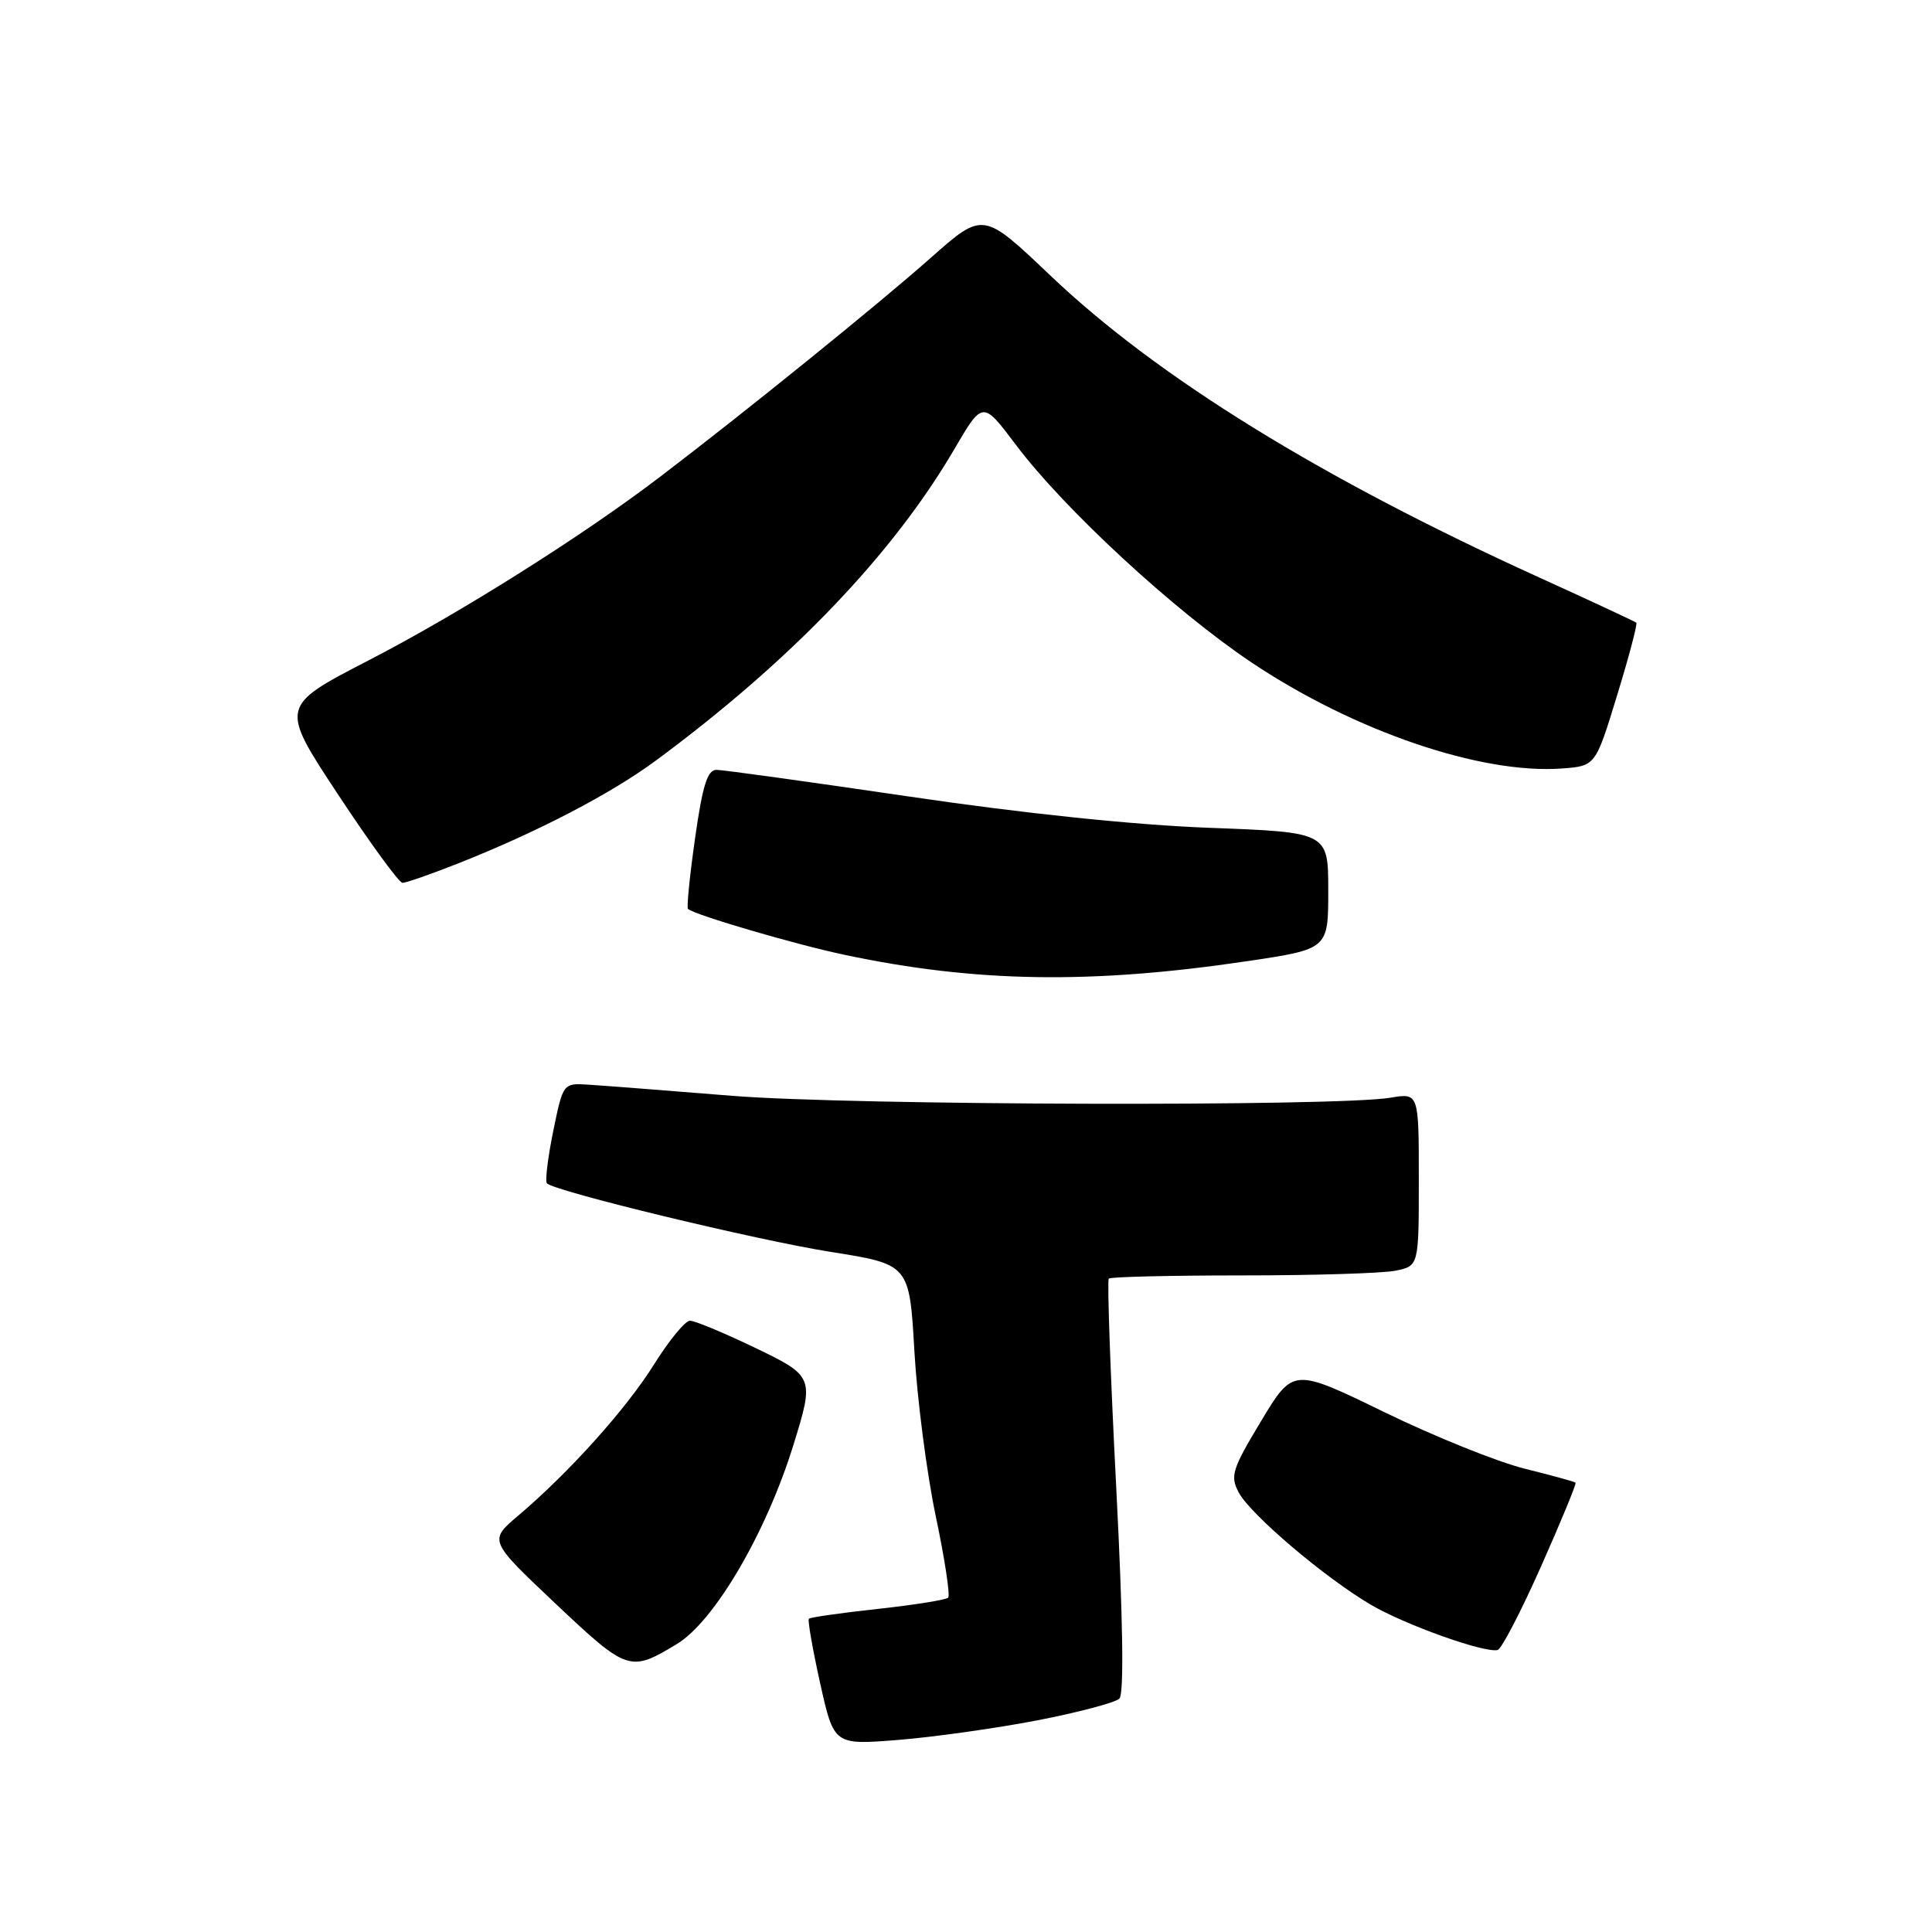 <?xml version="1.0" encoding="UTF-8" standalone="no"?>
<!DOCTYPE svg PUBLIC "-//W3C//DTD SVG 1.1//EN" "http://www.w3.org/Graphics/SVG/1.1/DTD/svg11.dtd" >
<svg xmlns="http://www.w3.org/2000/svg" xmlns:xlink="http://www.w3.org/1999/xlink" version="1.1" viewBox="0 0 256 256">
 <g >
 <path fill="currentColor"
d=" M 137.43 227.96 C 142.89 226.90 147.80 225.60 148.33 225.07 C 148.95 224.45 148.80 214.47 147.90 196.97 C 147.13 182.04 146.69 169.64 146.92 169.42 C 147.15 169.19 155.08 169.00 164.54 169.00 C 174.01 169.00 183.16 168.72 184.88 168.38 C 188.00 167.75 188.00 167.75 188.00 156.29 C 188.00 144.82 188.00 144.82 184.25 145.45 C 177.10 146.65 112.73 146.47 97.00 145.20 C 88.47 144.51 79.95 143.85 78.06 143.73 C 74.61 143.50 74.61 143.50 73.30 149.91 C 72.58 153.44 72.21 156.54 72.47 156.80 C 73.54 157.87 100.24 164.32 110.00 165.87 C 120.50 167.53 120.50 167.53 121.16 179.01 C 121.52 185.33 122.79 195.15 123.98 200.84 C 125.18 206.52 125.92 211.41 125.64 211.70 C 125.35 211.99 121.15 212.66 116.31 213.19 C 111.47 213.72 107.36 214.30 107.18 214.49 C 107.00 214.67 107.67 218.51 108.67 223.02 C 110.50 231.23 110.50 231.23 119.00 230.55 C 123.67 230.18 131.97 229.01 137.43 227.96 Z  M 89.69 217.84 C 94.66 214.84 101.52 203.12 105.12 191.50 C 107.93 182.44 107.90 182.35 99.78 178.46 C 95.81 176.56 92.05 175.00 91.42 175.00 C 90.80 175.00 88.67 177.59 86.69 180.75 C 83.00 186.67 75.43 195.10 68.63 200.86 C 64.77 204.14 64.77 204.14 73.63 212.51 C 83.15 221.49 83.48 221.60 89.69 217.84 Z  M 204.21 207.53 C 206.86 201.57 208.91 196.59 208.77 196.46 C 208.62 196.32 205.57 195.49 202.00 194.60 C 198.43 193.71 190.07 190.35 183.42 187.11 C 171.35 181.24 171.35 181.24 167.10 188.30 C 163.25 194.70 162.97 195.58 164.15 197.78 C 165.72 200.71 175.59 209.09 181.67 212.65 C 186.24 215.33 196.78 219.08 198.45 218.63 C 198.97 218.49 201.56 213.49 204.21 207.53 Z  M 165.25 127.36 C 176.00 125.76 176.00 125.76 176.00 118.02 C 176.00 110.28 176.00 110.28 160.25 109.69 C 150.35 109.32 135.58 107.78 120.50 105.55 C 107.30 103.61 95.80 102.01 94.94 102.01 C 93.74 102.00 93.09 104.07 92.10 111.07 C 91.39 116.06 90.97 120.28 91.16 120.44 C 92.12 121.26 105.44 125.16 112.00 126.54 C 129.28 130.19 144.61 130.43 165.25 127.36 Z  M 60.83 114.36 C 71.29 110.21 81.01 105.15 87.00 100.71 C 104.86 87.49 118.29 73.47 126.44 59.54 C 130.21 53.09 130.21 53.09 134.60 58.93 C 141.03 67.48 155.60 80.93 165.85 87.79 C 179.44 96.88 196.22 102.61 206.95 101.83 C 211.41 101.50 211.41 101.50 214.27 92.15 C 215.85 87.01 216.99 82.67 216.82 82.51 C 216.64 82.35 210.88 79.67 204.00 76.54 C 175.01 63.37 153.35 49.99 139.18 36.51 C 130.27 28.03 130.27 28.03 123.38 34.12 C 116.48 40.24 98.72 54.61 87.50 63.15 C 77.14 71.05 60.98 81.23 48.81 87.52 C 37.08 93.58 37.08 93.58 44.79 105.27 C 49.03 111.70 52.87 116.97 53.33 116.98 C 53.79 116.99 57.16 115.81 60.83 114.36 Z "/>
</g>
</svg>